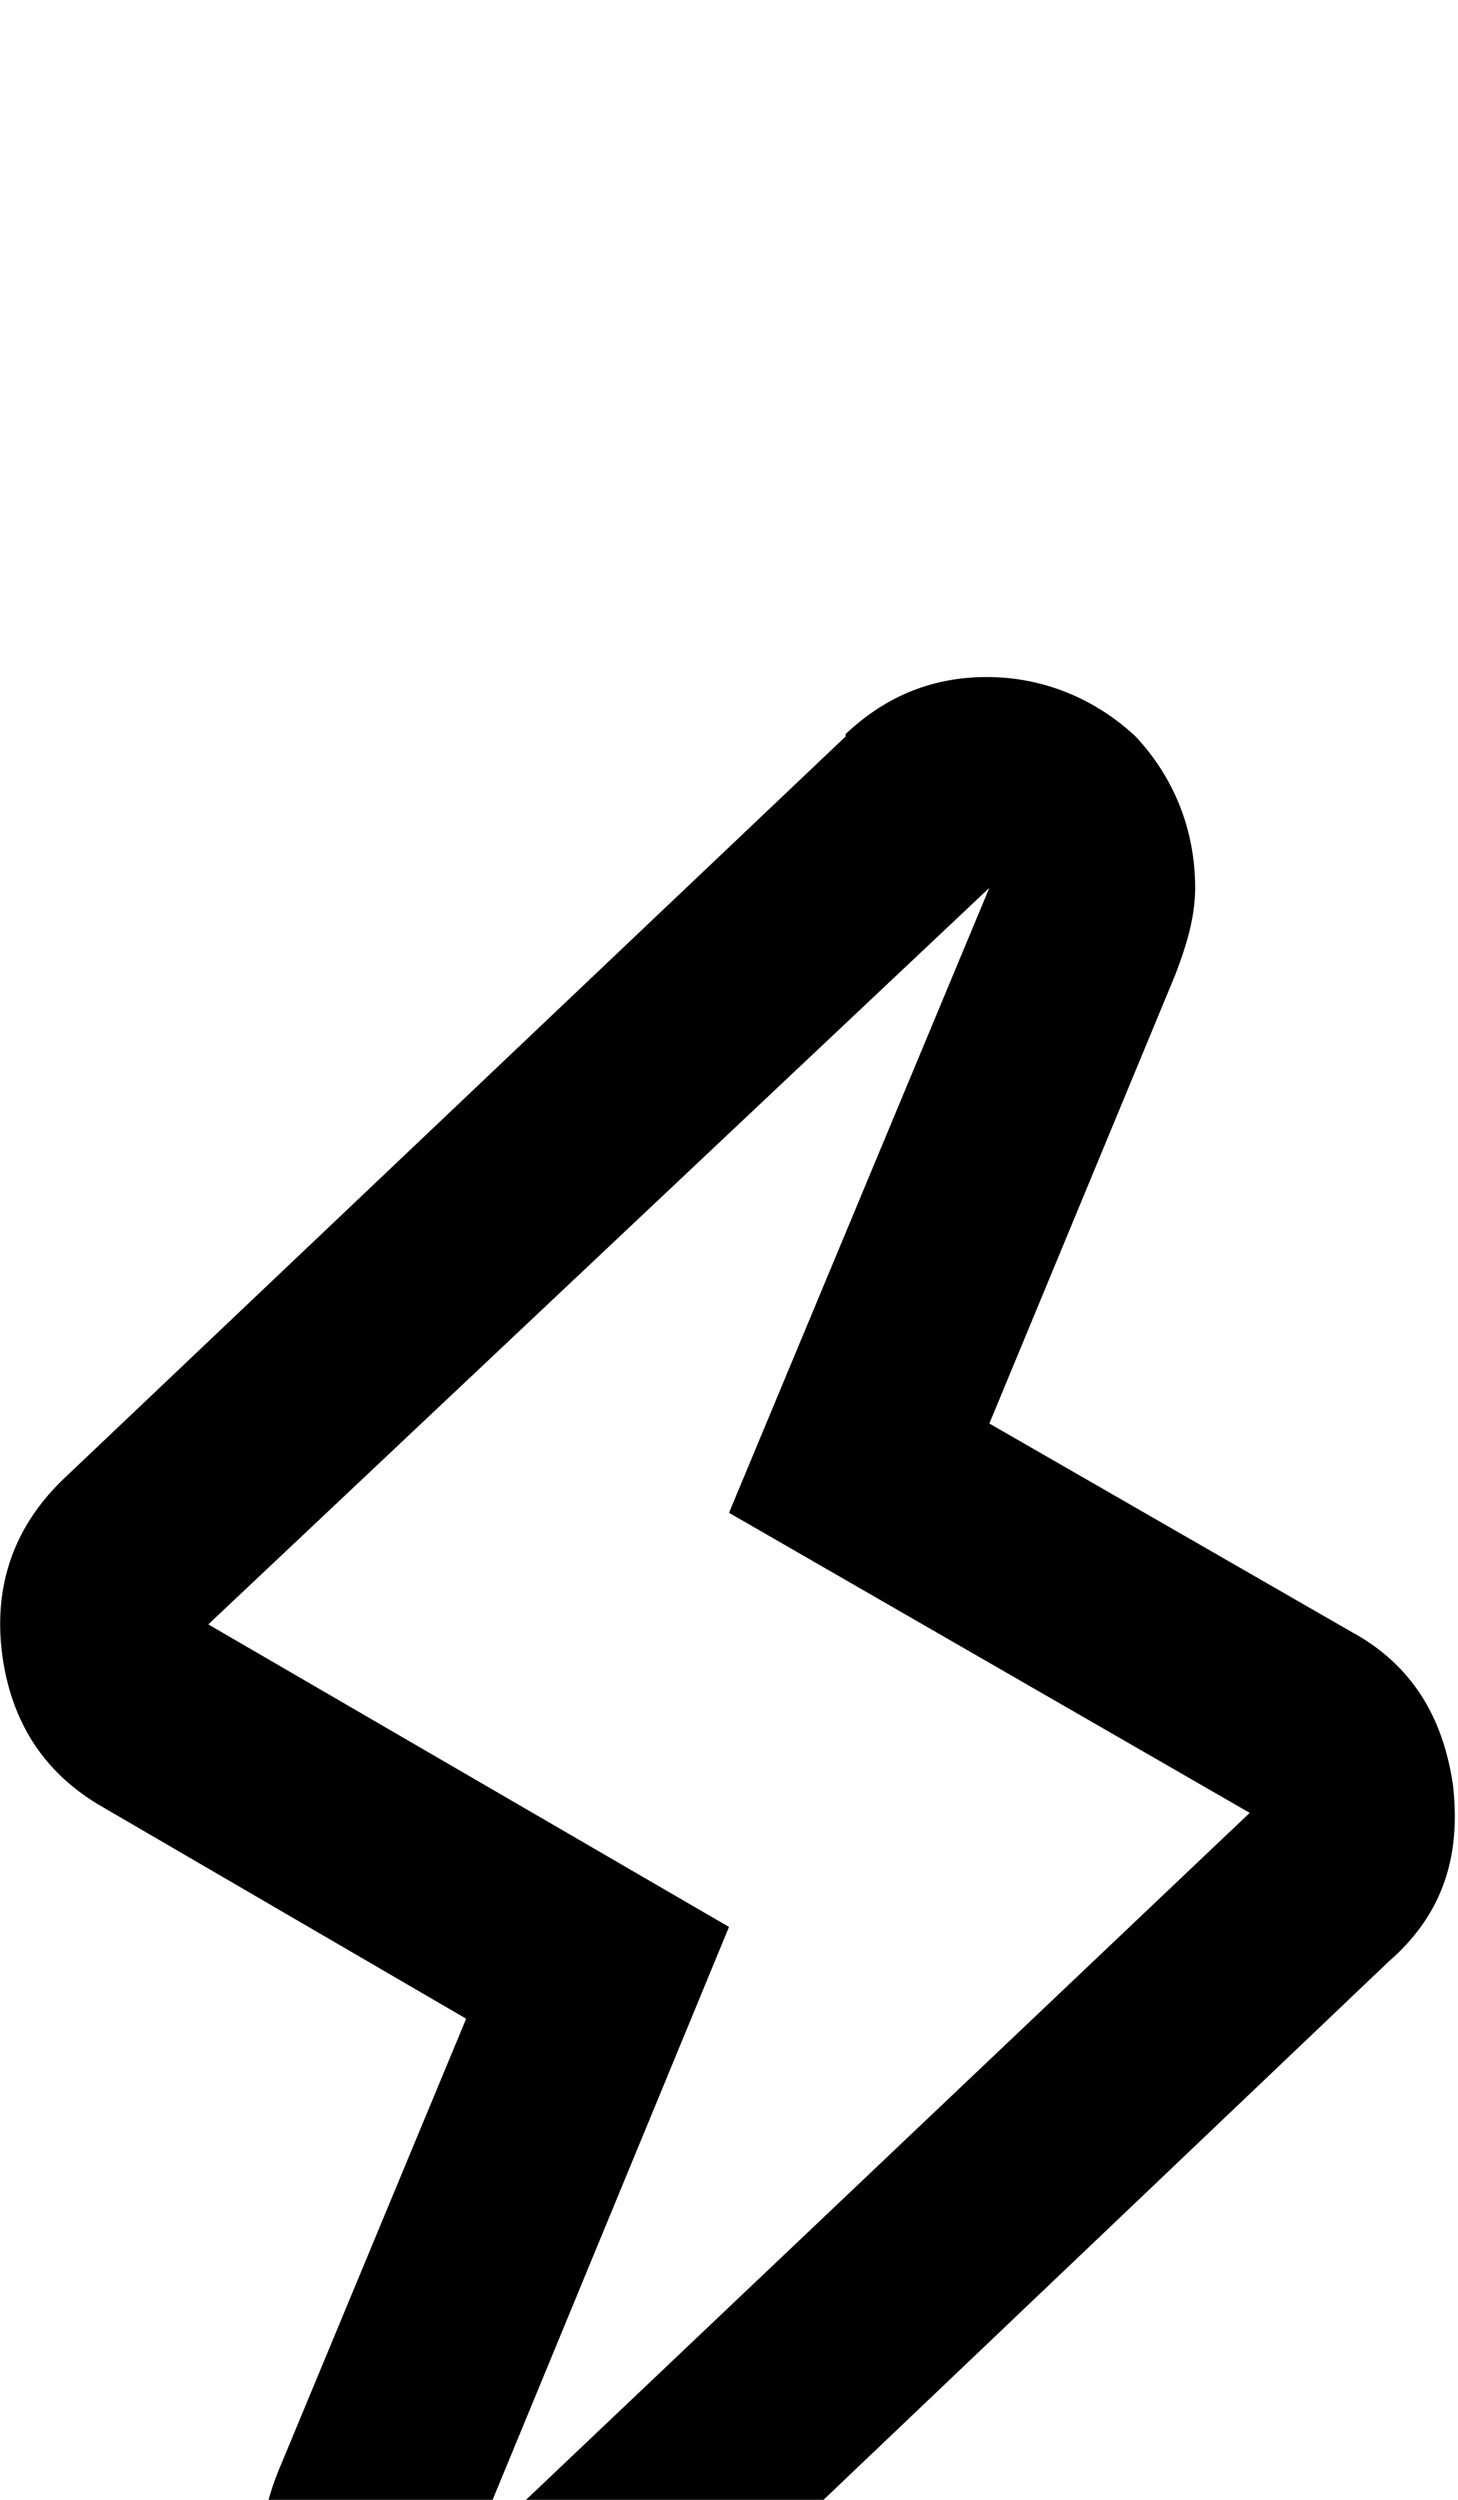 <svg xmlns="http://www.w3.org/2000/svg" viewBox="0 -202 588 1008"><path fill="currentColor" d="M341 95v-1c17-16 36-23 57-23 23 0 44 9 60 24 15 16 24 37 24 61 0 11-3 22-8 35l-75 181 146 84c24 13 37 34 41 62 3 27-3 51-26 71L246 888c-17 16-36 23-59 23-29 0-52-13-68-38s-18-50-7-78l76-183-146-85c-23-13-37-33-41-61-4-29 5-53 25-72zm163 434L294 408l105-252L84 453l210 122-104 252z"/></svg>

